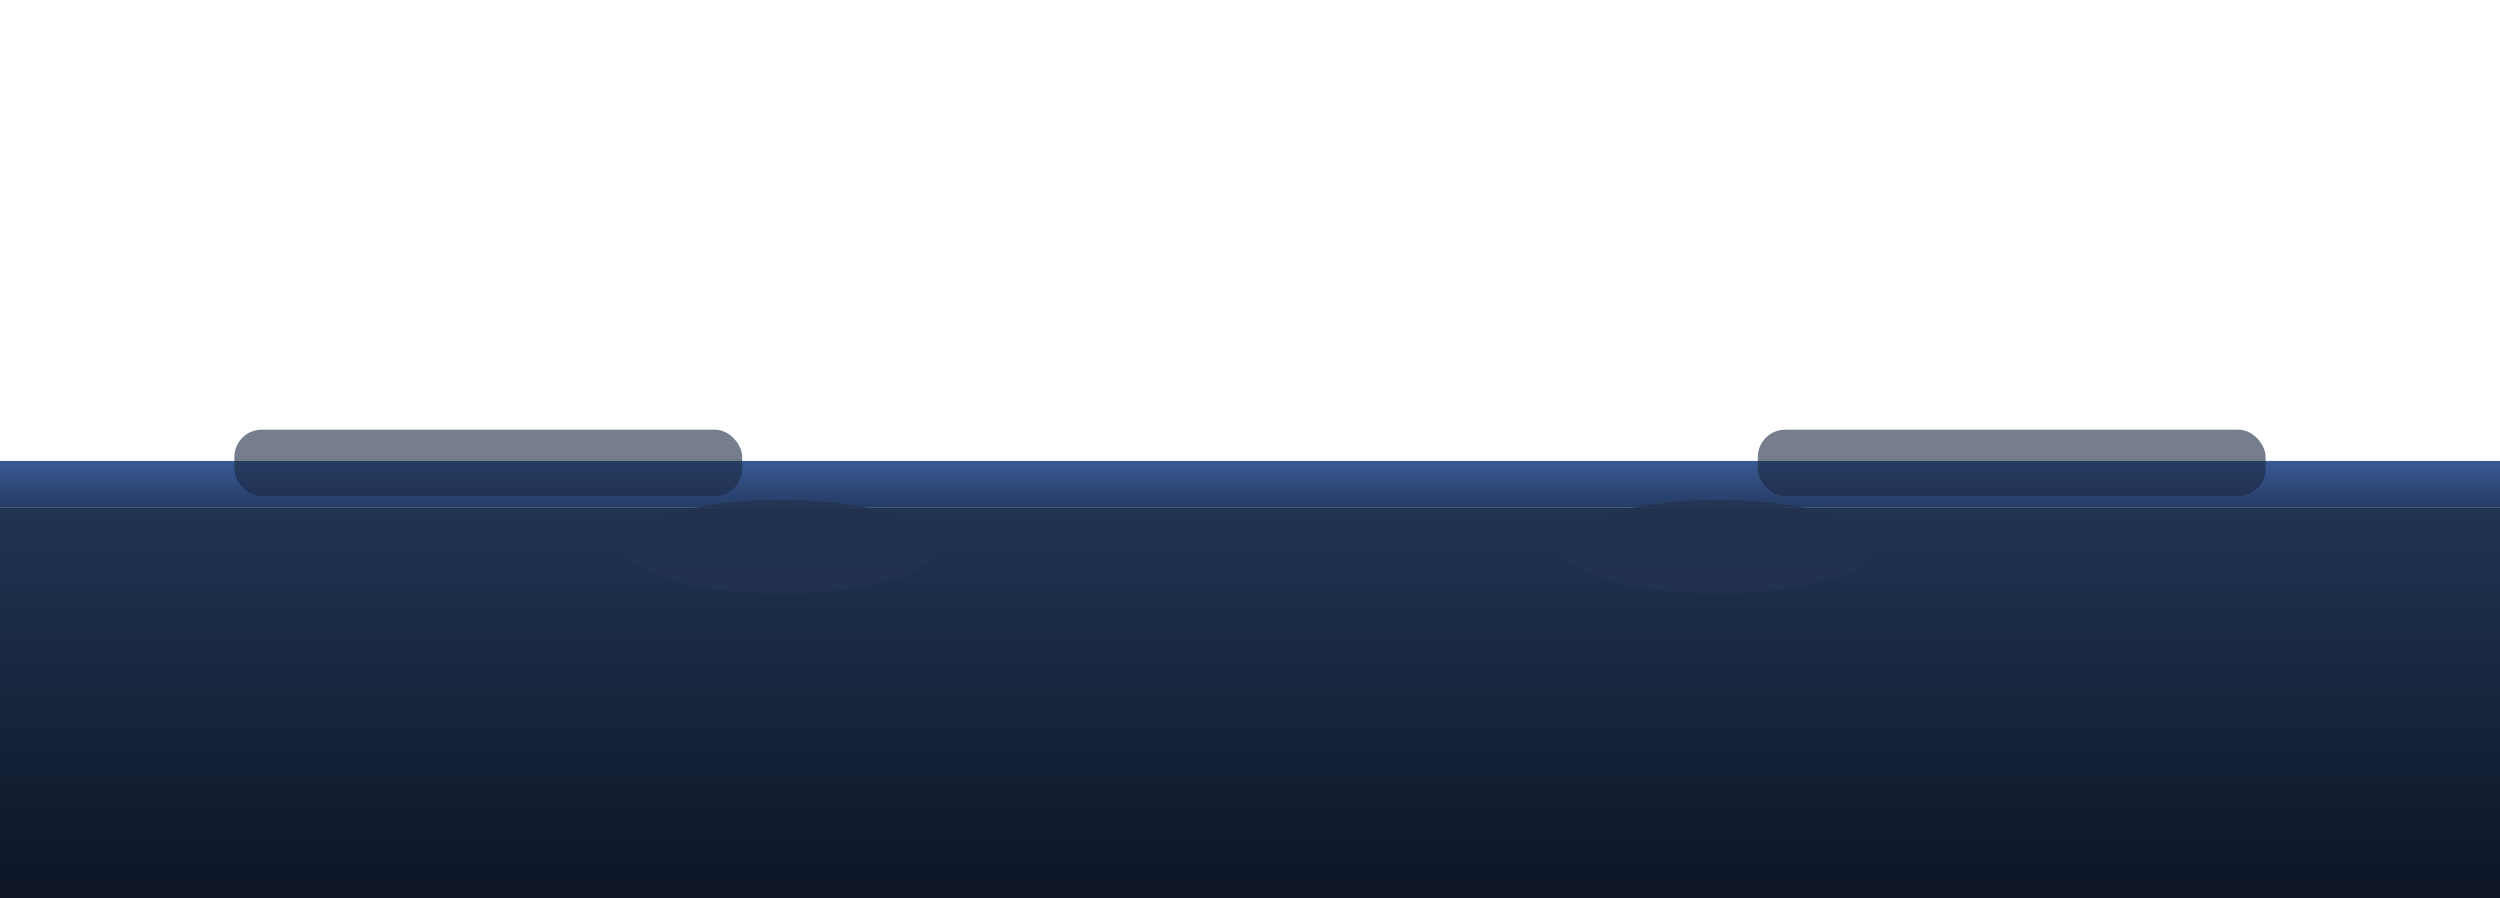 <svg xmlns="http://www.w3.org/2000/svg" width="1280" height="460" viewBox="0 0 1280 460">
  <defs>
    <linearGradient id="deskSurface" x1="0%" y1="0%" x2="0%" y2="100%">
      <stop offset="0%" stop-color="#203452" />
      <stop offset="100%" stop-color="#0d1526" />
    </linearGradient>
    <linearGradient id="deskLip" x1="0%" y1="0%" x2="0%" y2="100%">
      <stop offset="0%" stop-color="#3a5a94" />
      <stop offset="100%" stop-color="#253b64" />
    </linearGradient>
  </defs>
  <rect x="0" y="260" width="1280" height="200" fill="url(#deskSurface)" />
  <rect x="0" y="236" width="1280" height="24" fill="url(#deskLip)" />
  <rect x="120" y="220" width="260" height="34" rx="14" fill="#1b2841" opacity="0.6" />
  <rect x="900" y="220" width="260" height="34" rx="14" fill="#1b2841" opacity="0.6" />
  <ellipse cx="400" cy="280" rx="80" ry="24" fill="#22324f" opacity="0.8" />
  <ellipse cx="880" cy="280" rx="80" ry="24" fill="#22324f" opacity="0.8" />
</svg>
